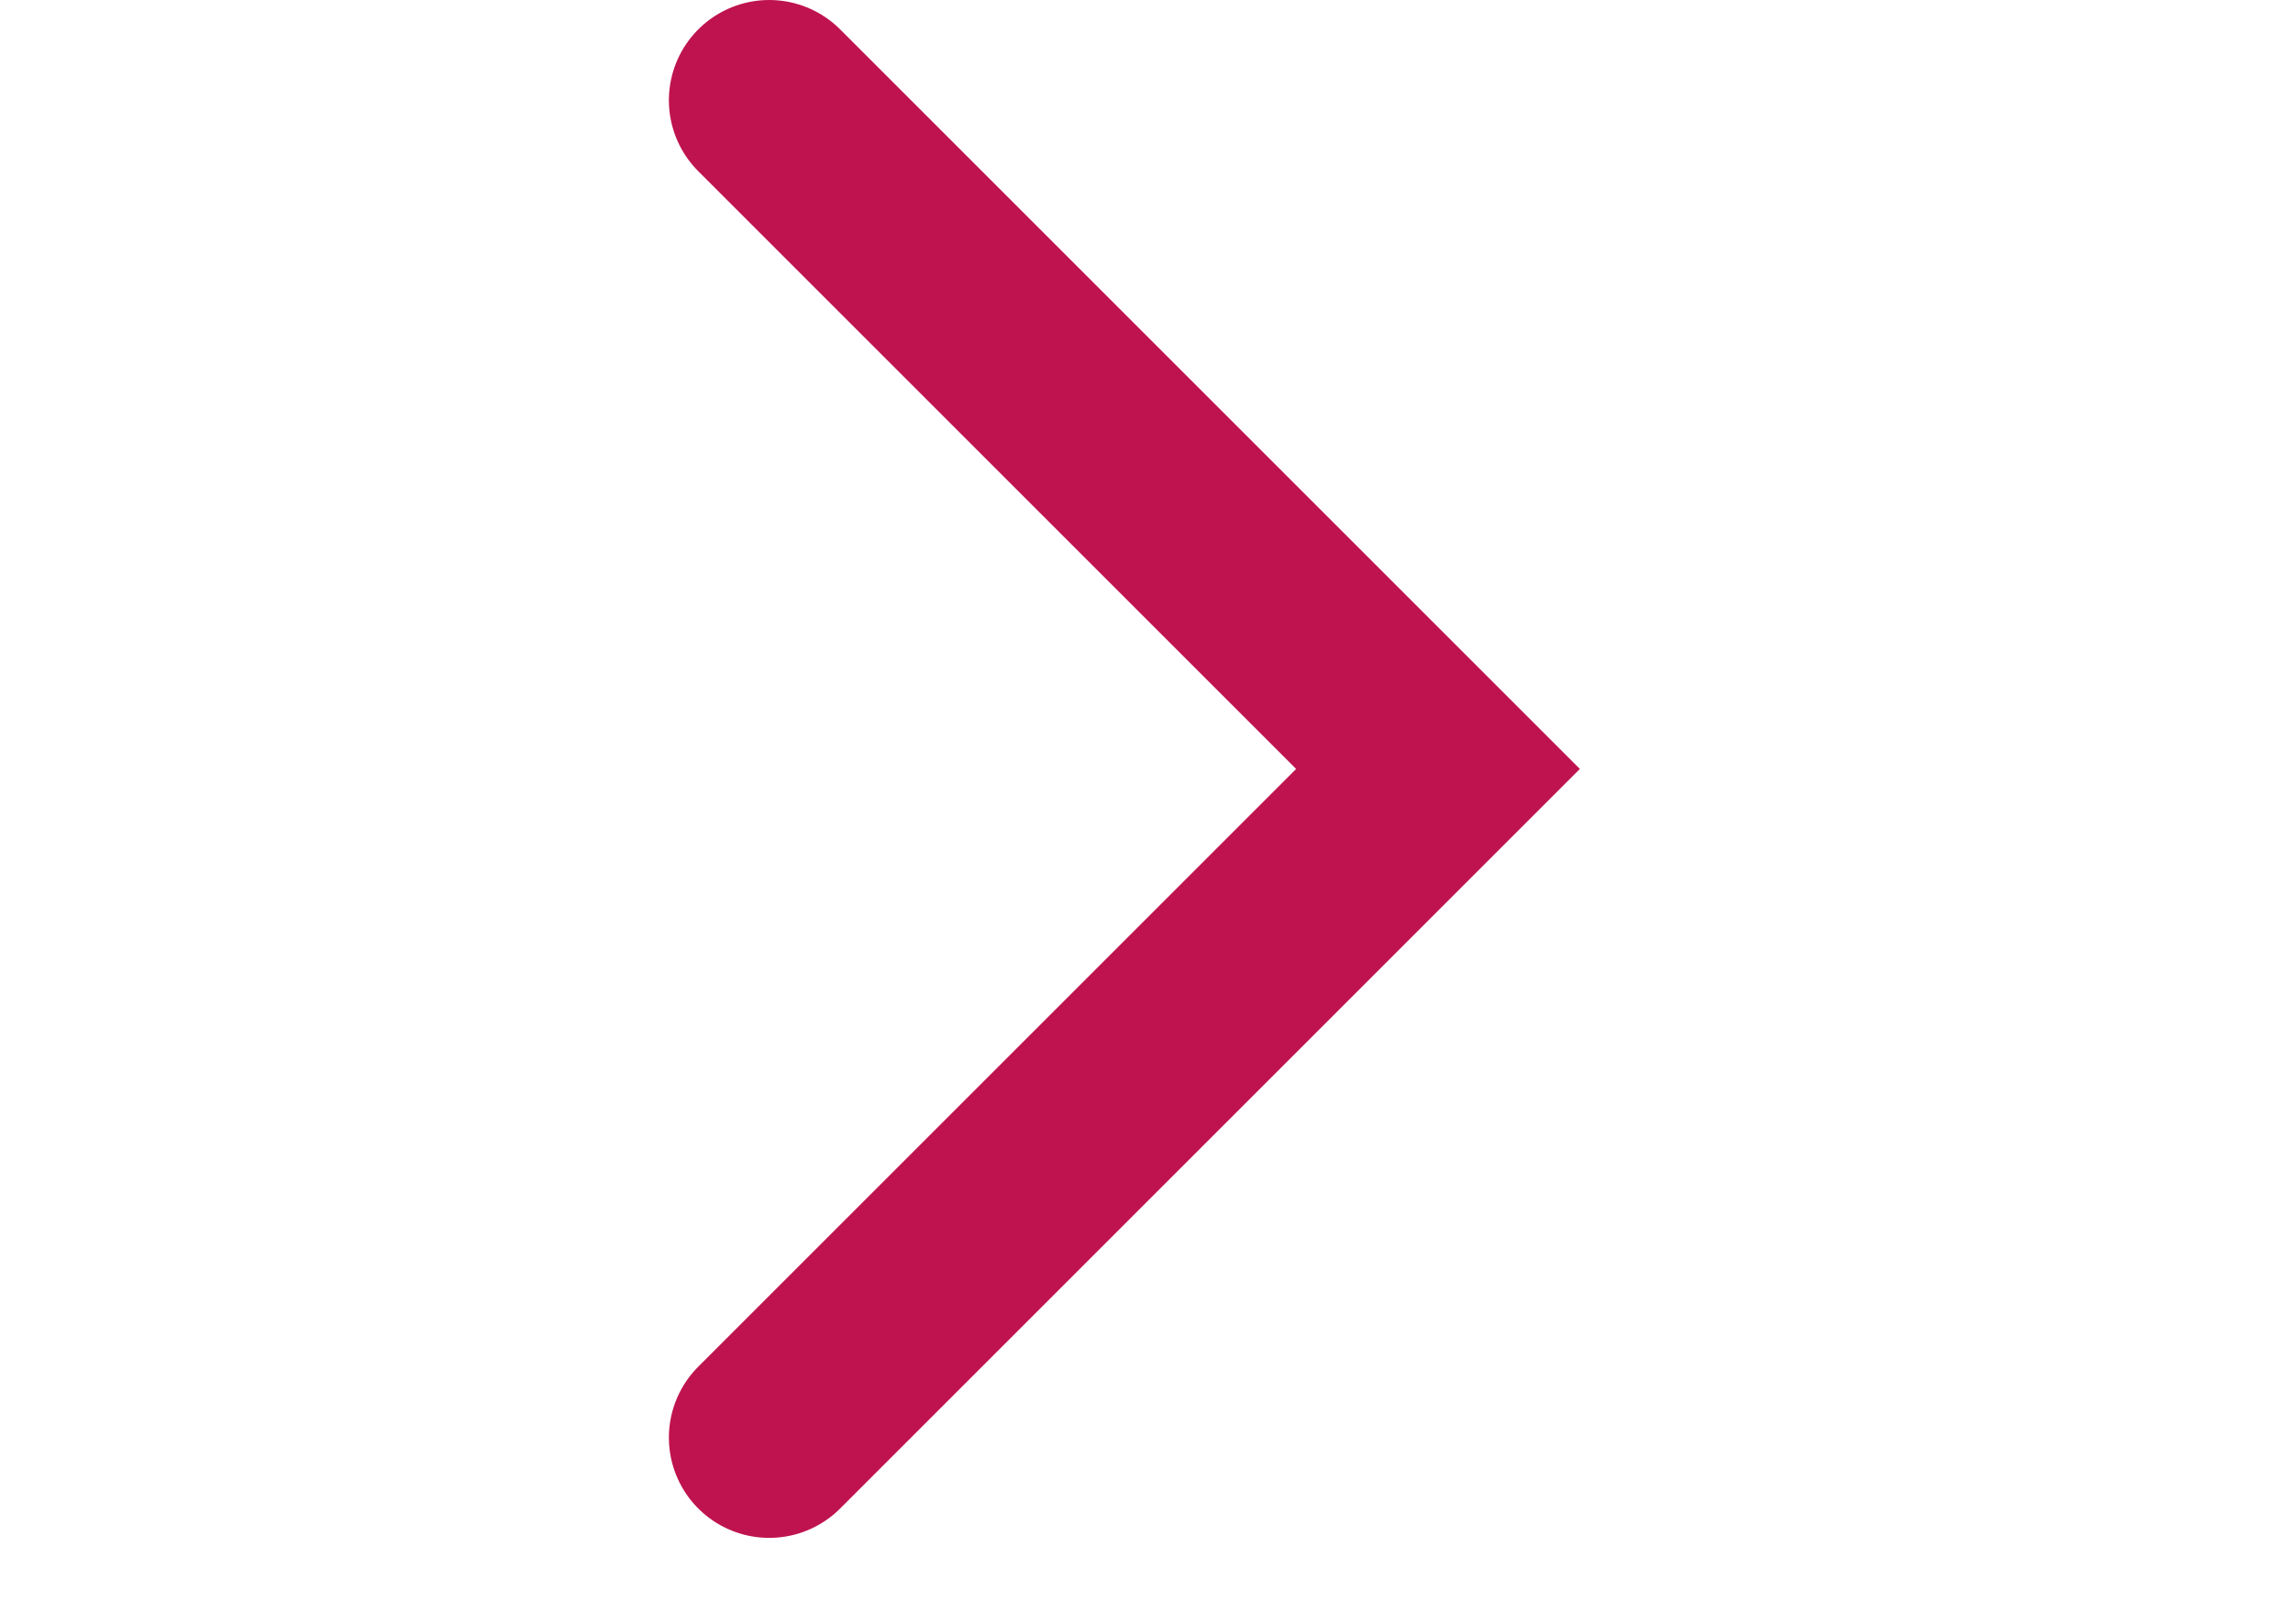 <svg width="24" height="17" viewBox="-7 0 24 17" fill="none" xmlns="http://www.w3.org/2000/svg">
<path d="M1.051 15.05L8.051 8.05L1.051 1.05" stroke="#BF134F" stroke-width="2.1" stroke-linecap="round"/>
</svg>
